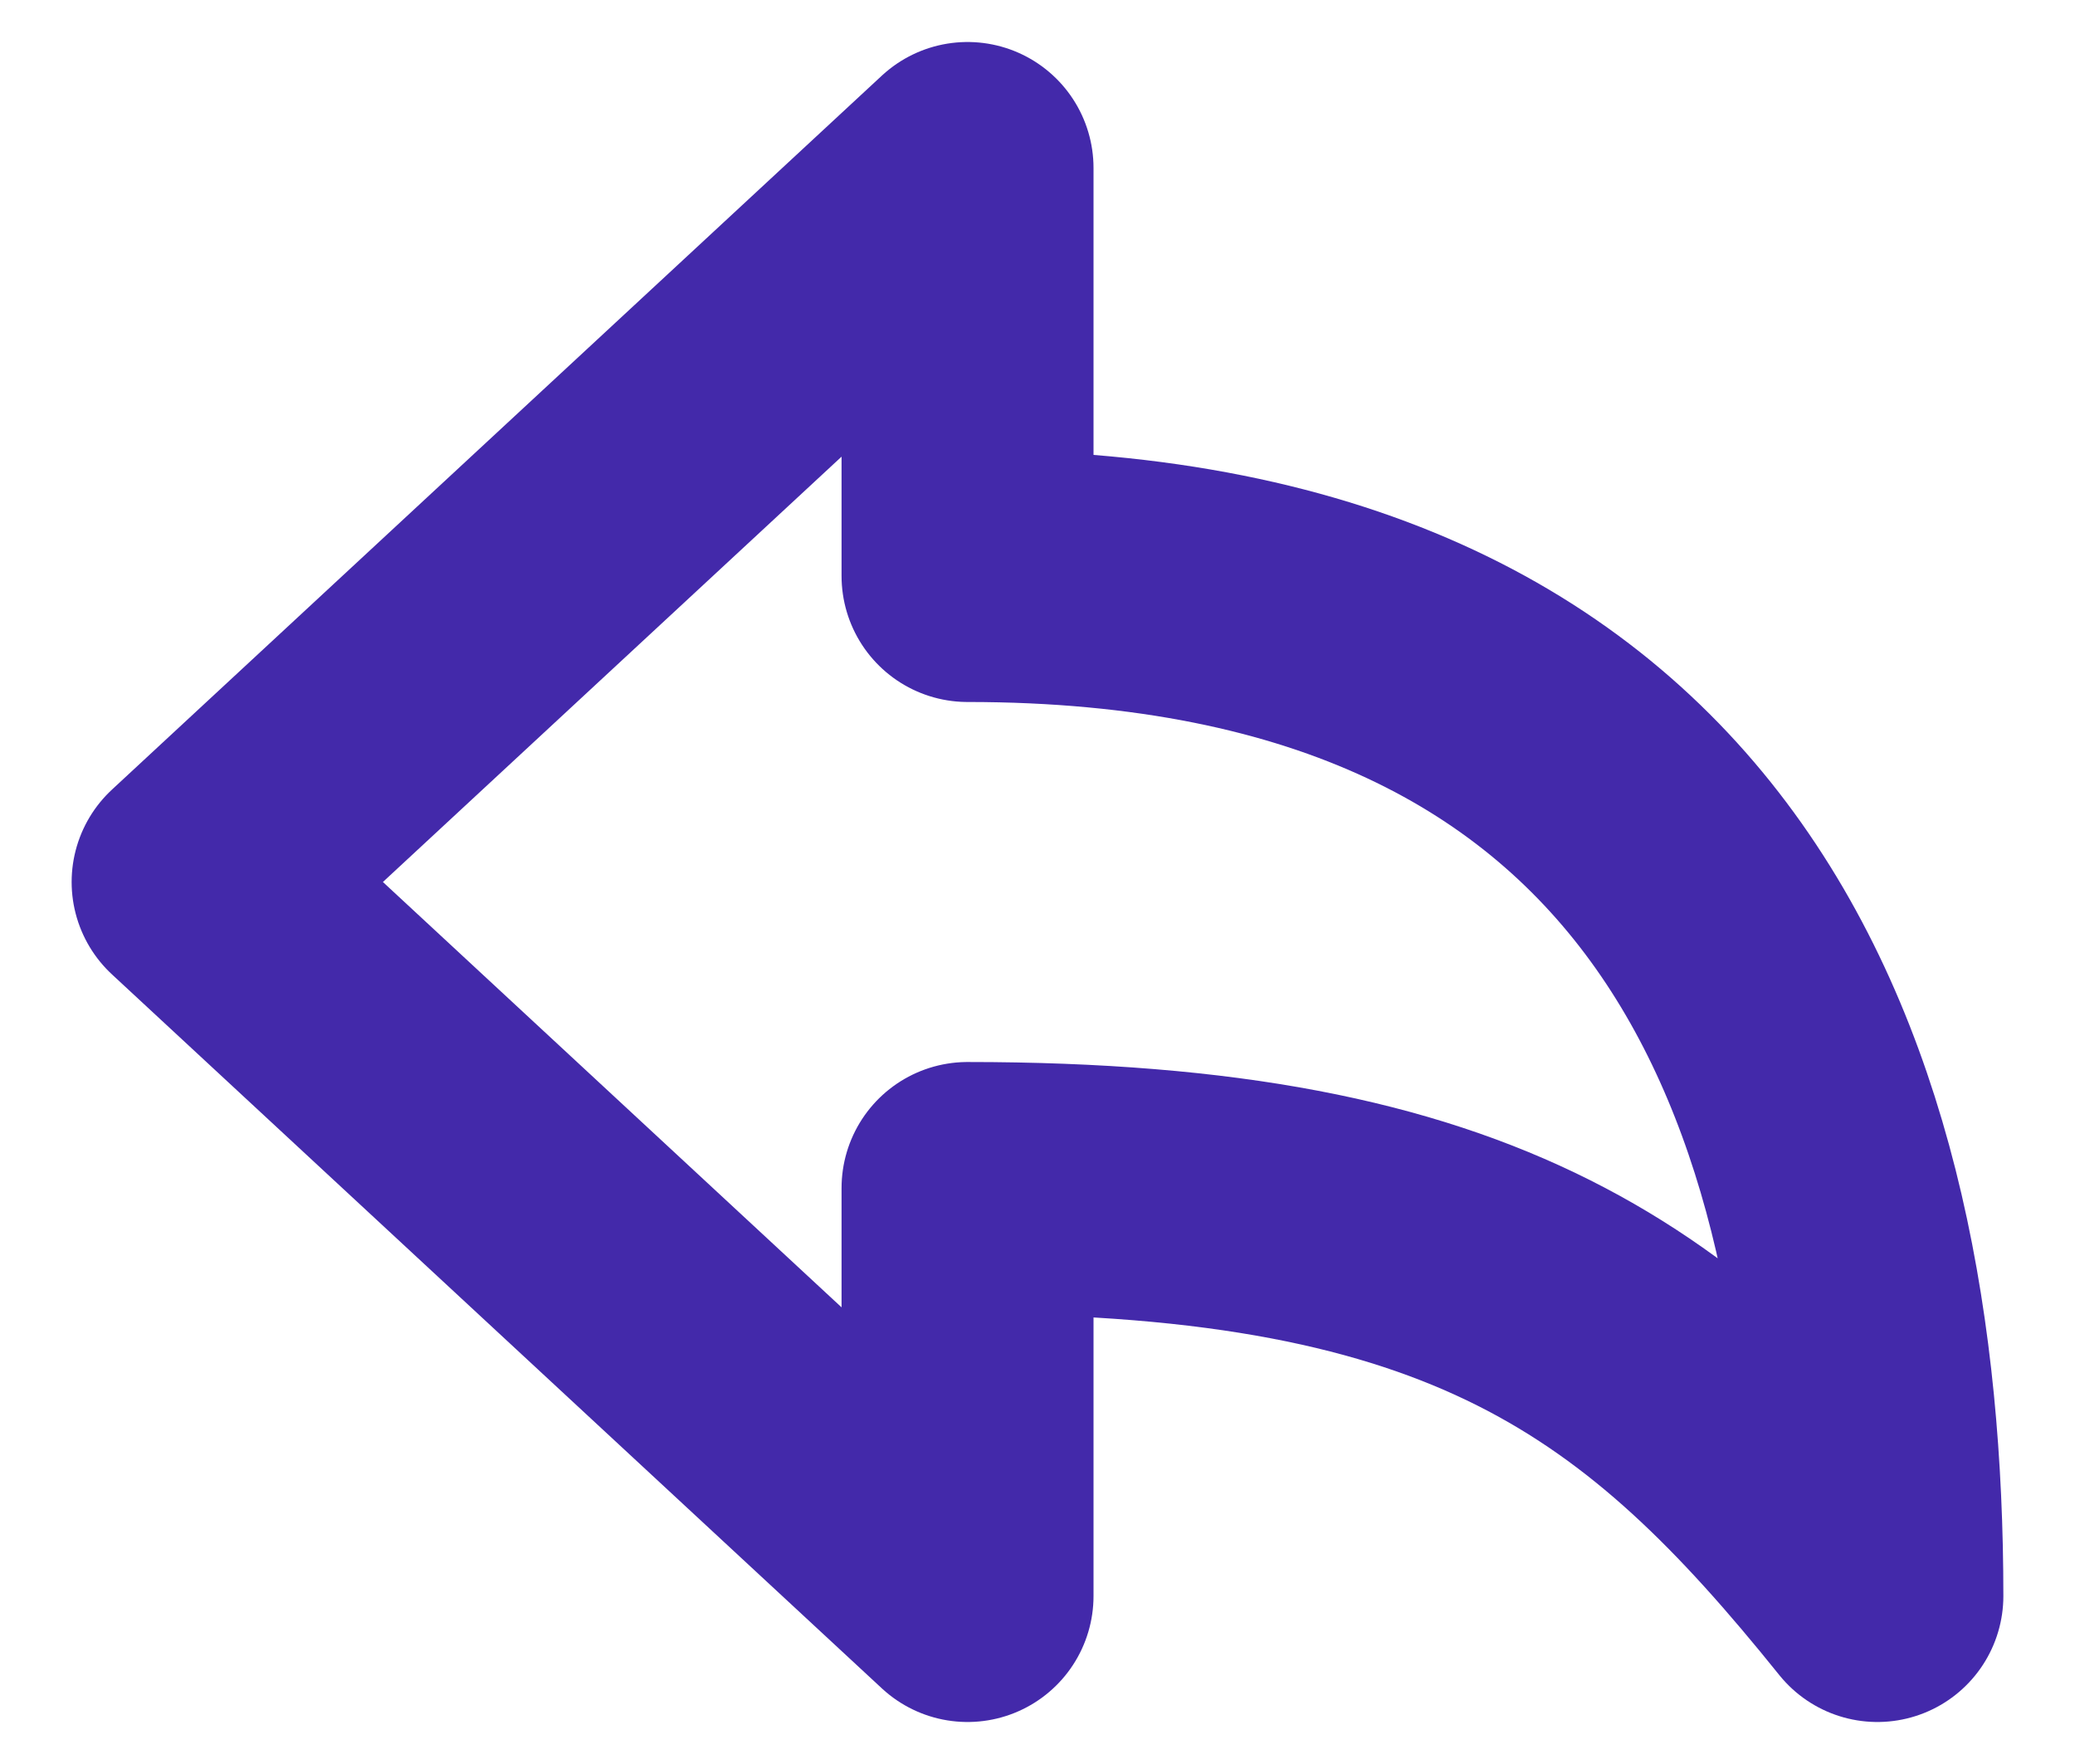 <svg width="20" height="17" viewBox="0 0 24 21" fill="none" xmlns="http://www.w3.org/2000/svg">
<path d="M11.167 19V14.143C17.229 14.143 19.468 15.851 22 19C22 12.967 19.939 6.857 11.167 6.857V2L2 10.5L11.167 19Z" stroke="#4329AA" stroke-width="3" stroke-linejoin="round"/>
</svg>

